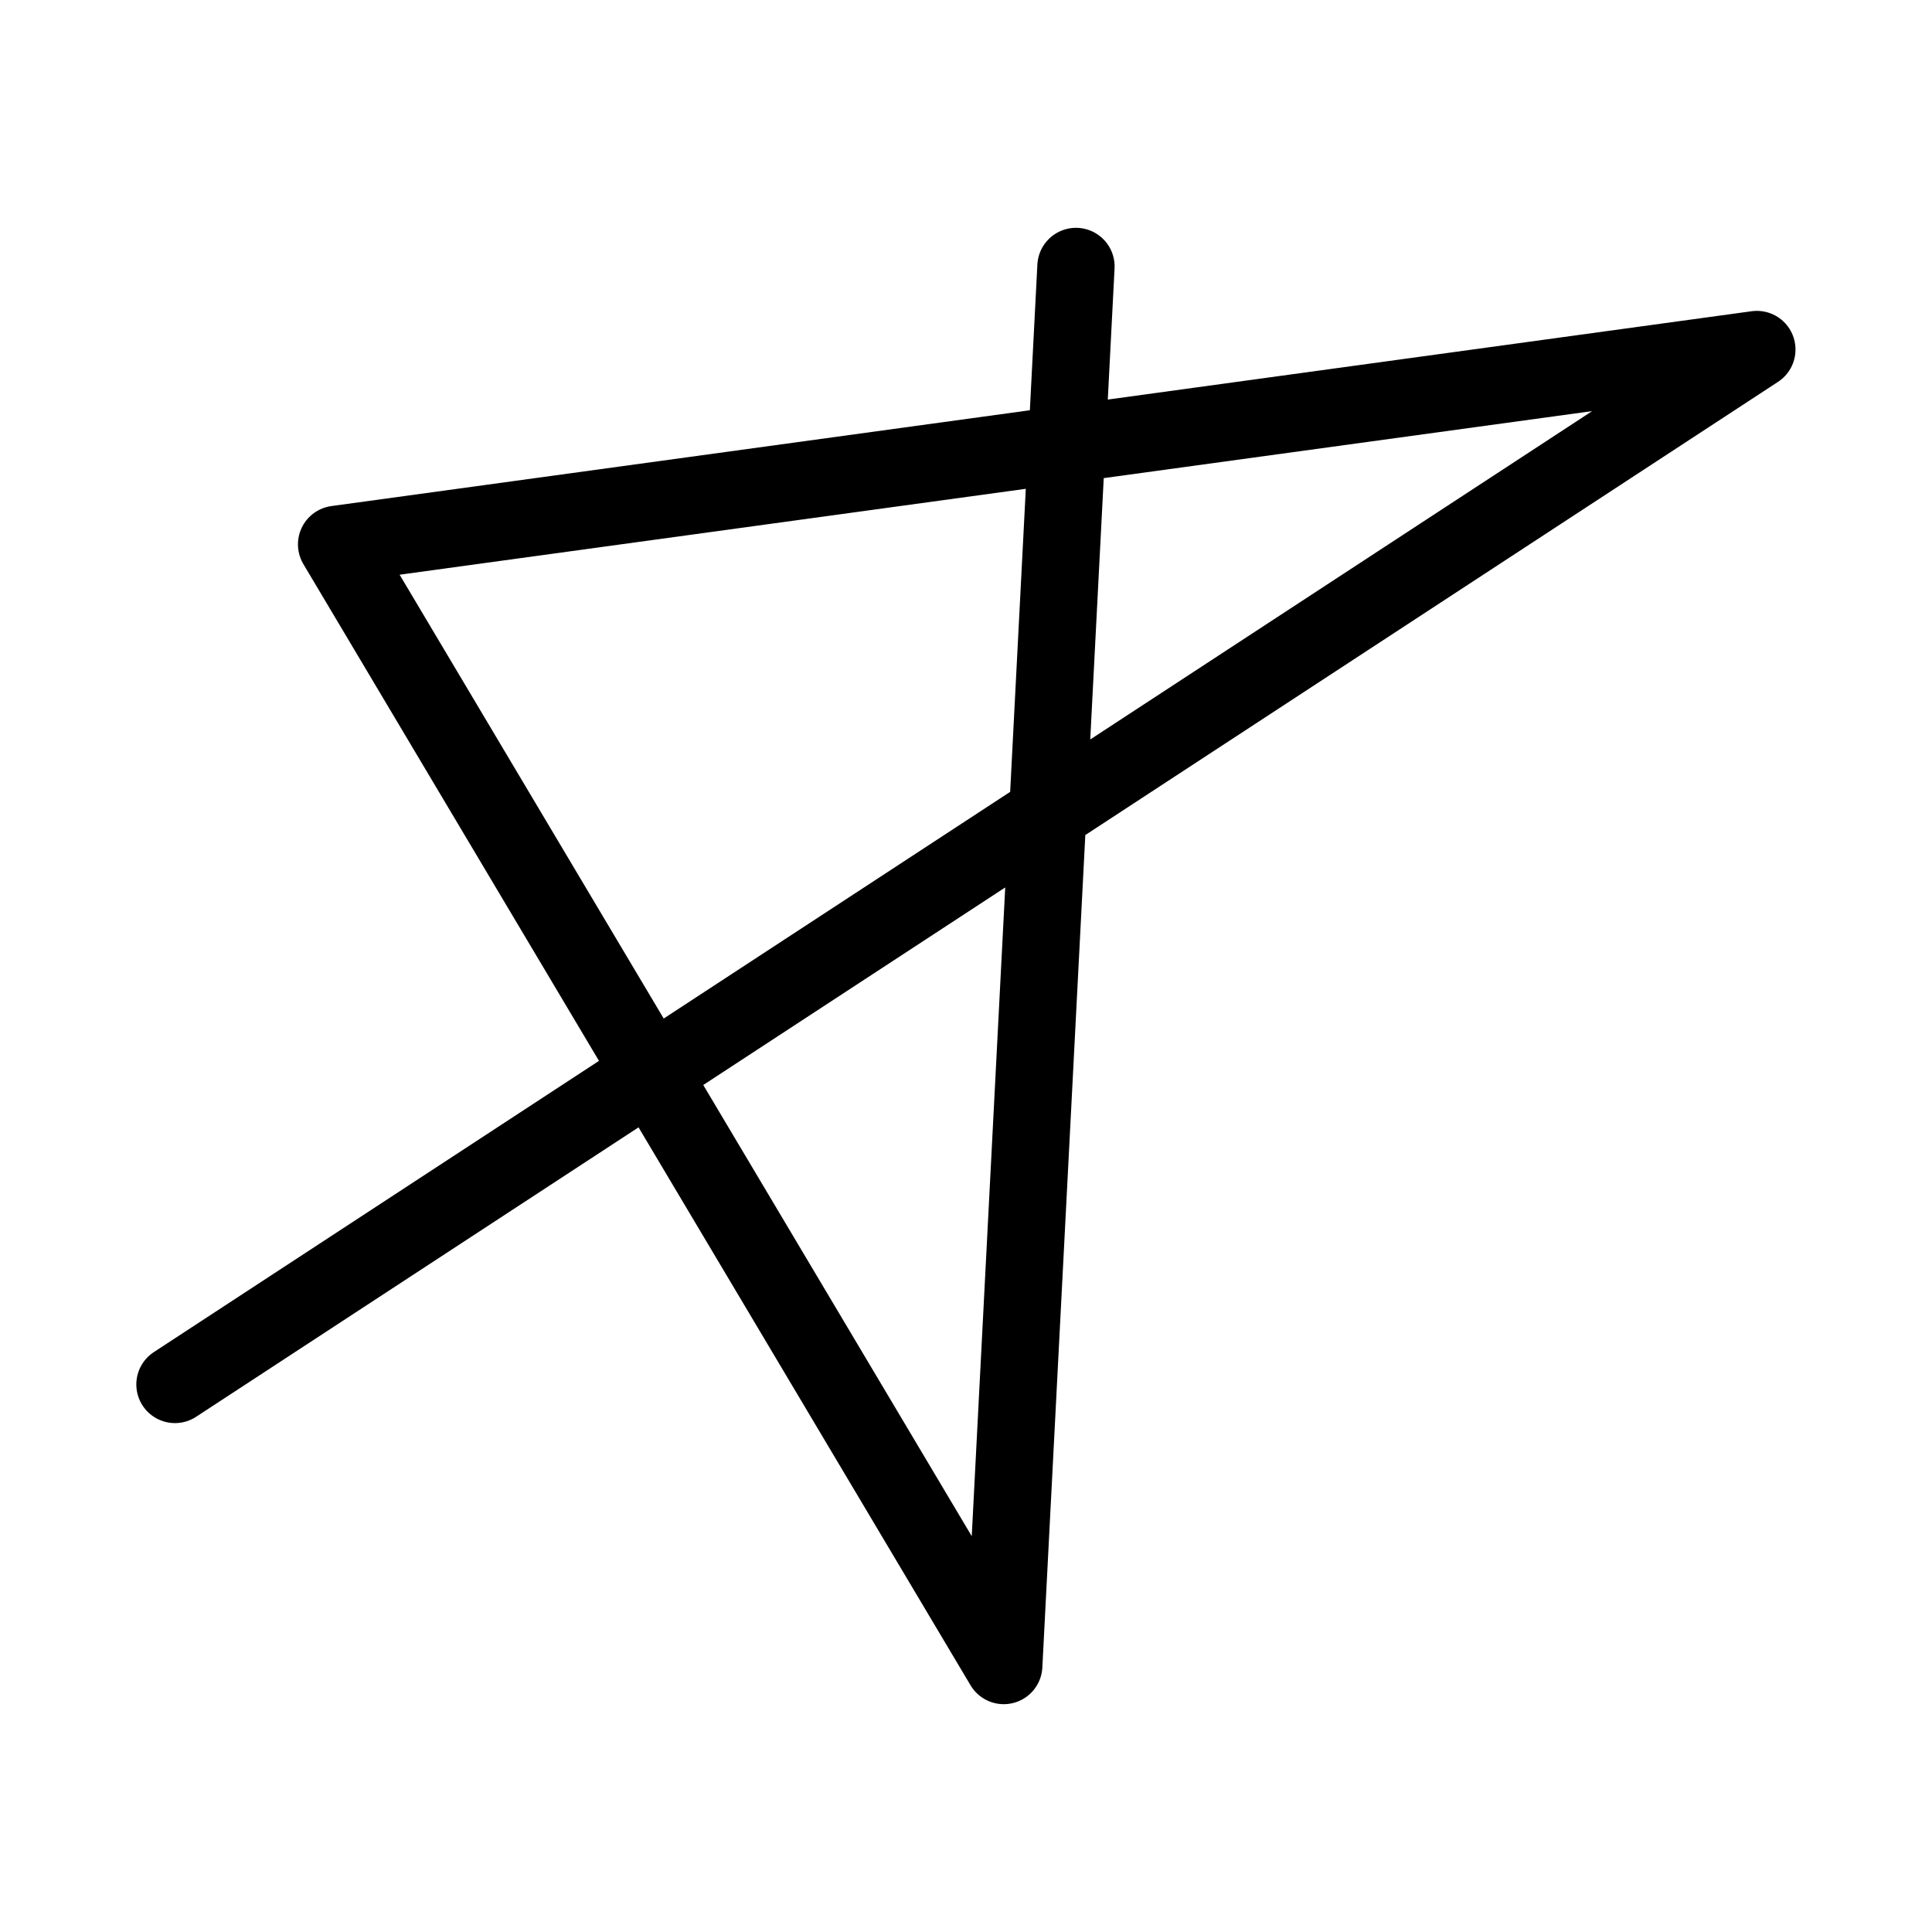 <svg viewBox="0 0 100 100" xmlns="http://www.w3.org/2000/svg">
	<marker style="overflow:visible" id="ColoredDot" markerWidth="1.5" markerHeight="1.5">
		<path transform="scale(0.25)" style="stroke:context-stroke;stroke-width:2" d="M 5,0 C 5,2.76 2.76,5 0,5 -2.76,5 -5,2.76 -5,0 c 0,-2.76 2.3,-5 5,-5 2.76,0 5,2.24 5,5 z"></path>
	</marker>
	<path style="fill:none; stroke: black;stroke-width:4;stroke-linecap:round;stroke-linejoin:round;stroke-miterlimit:5.6;marker-start:url(#ColoredDot);marker-mid:url(#ColoredDot);marker-end:url(#ColoredDot)" d="M 9.056,71.659 90.935,18.091 17.422,28.176 51.954,86.208 55.692,13.792"></path>
</svg>